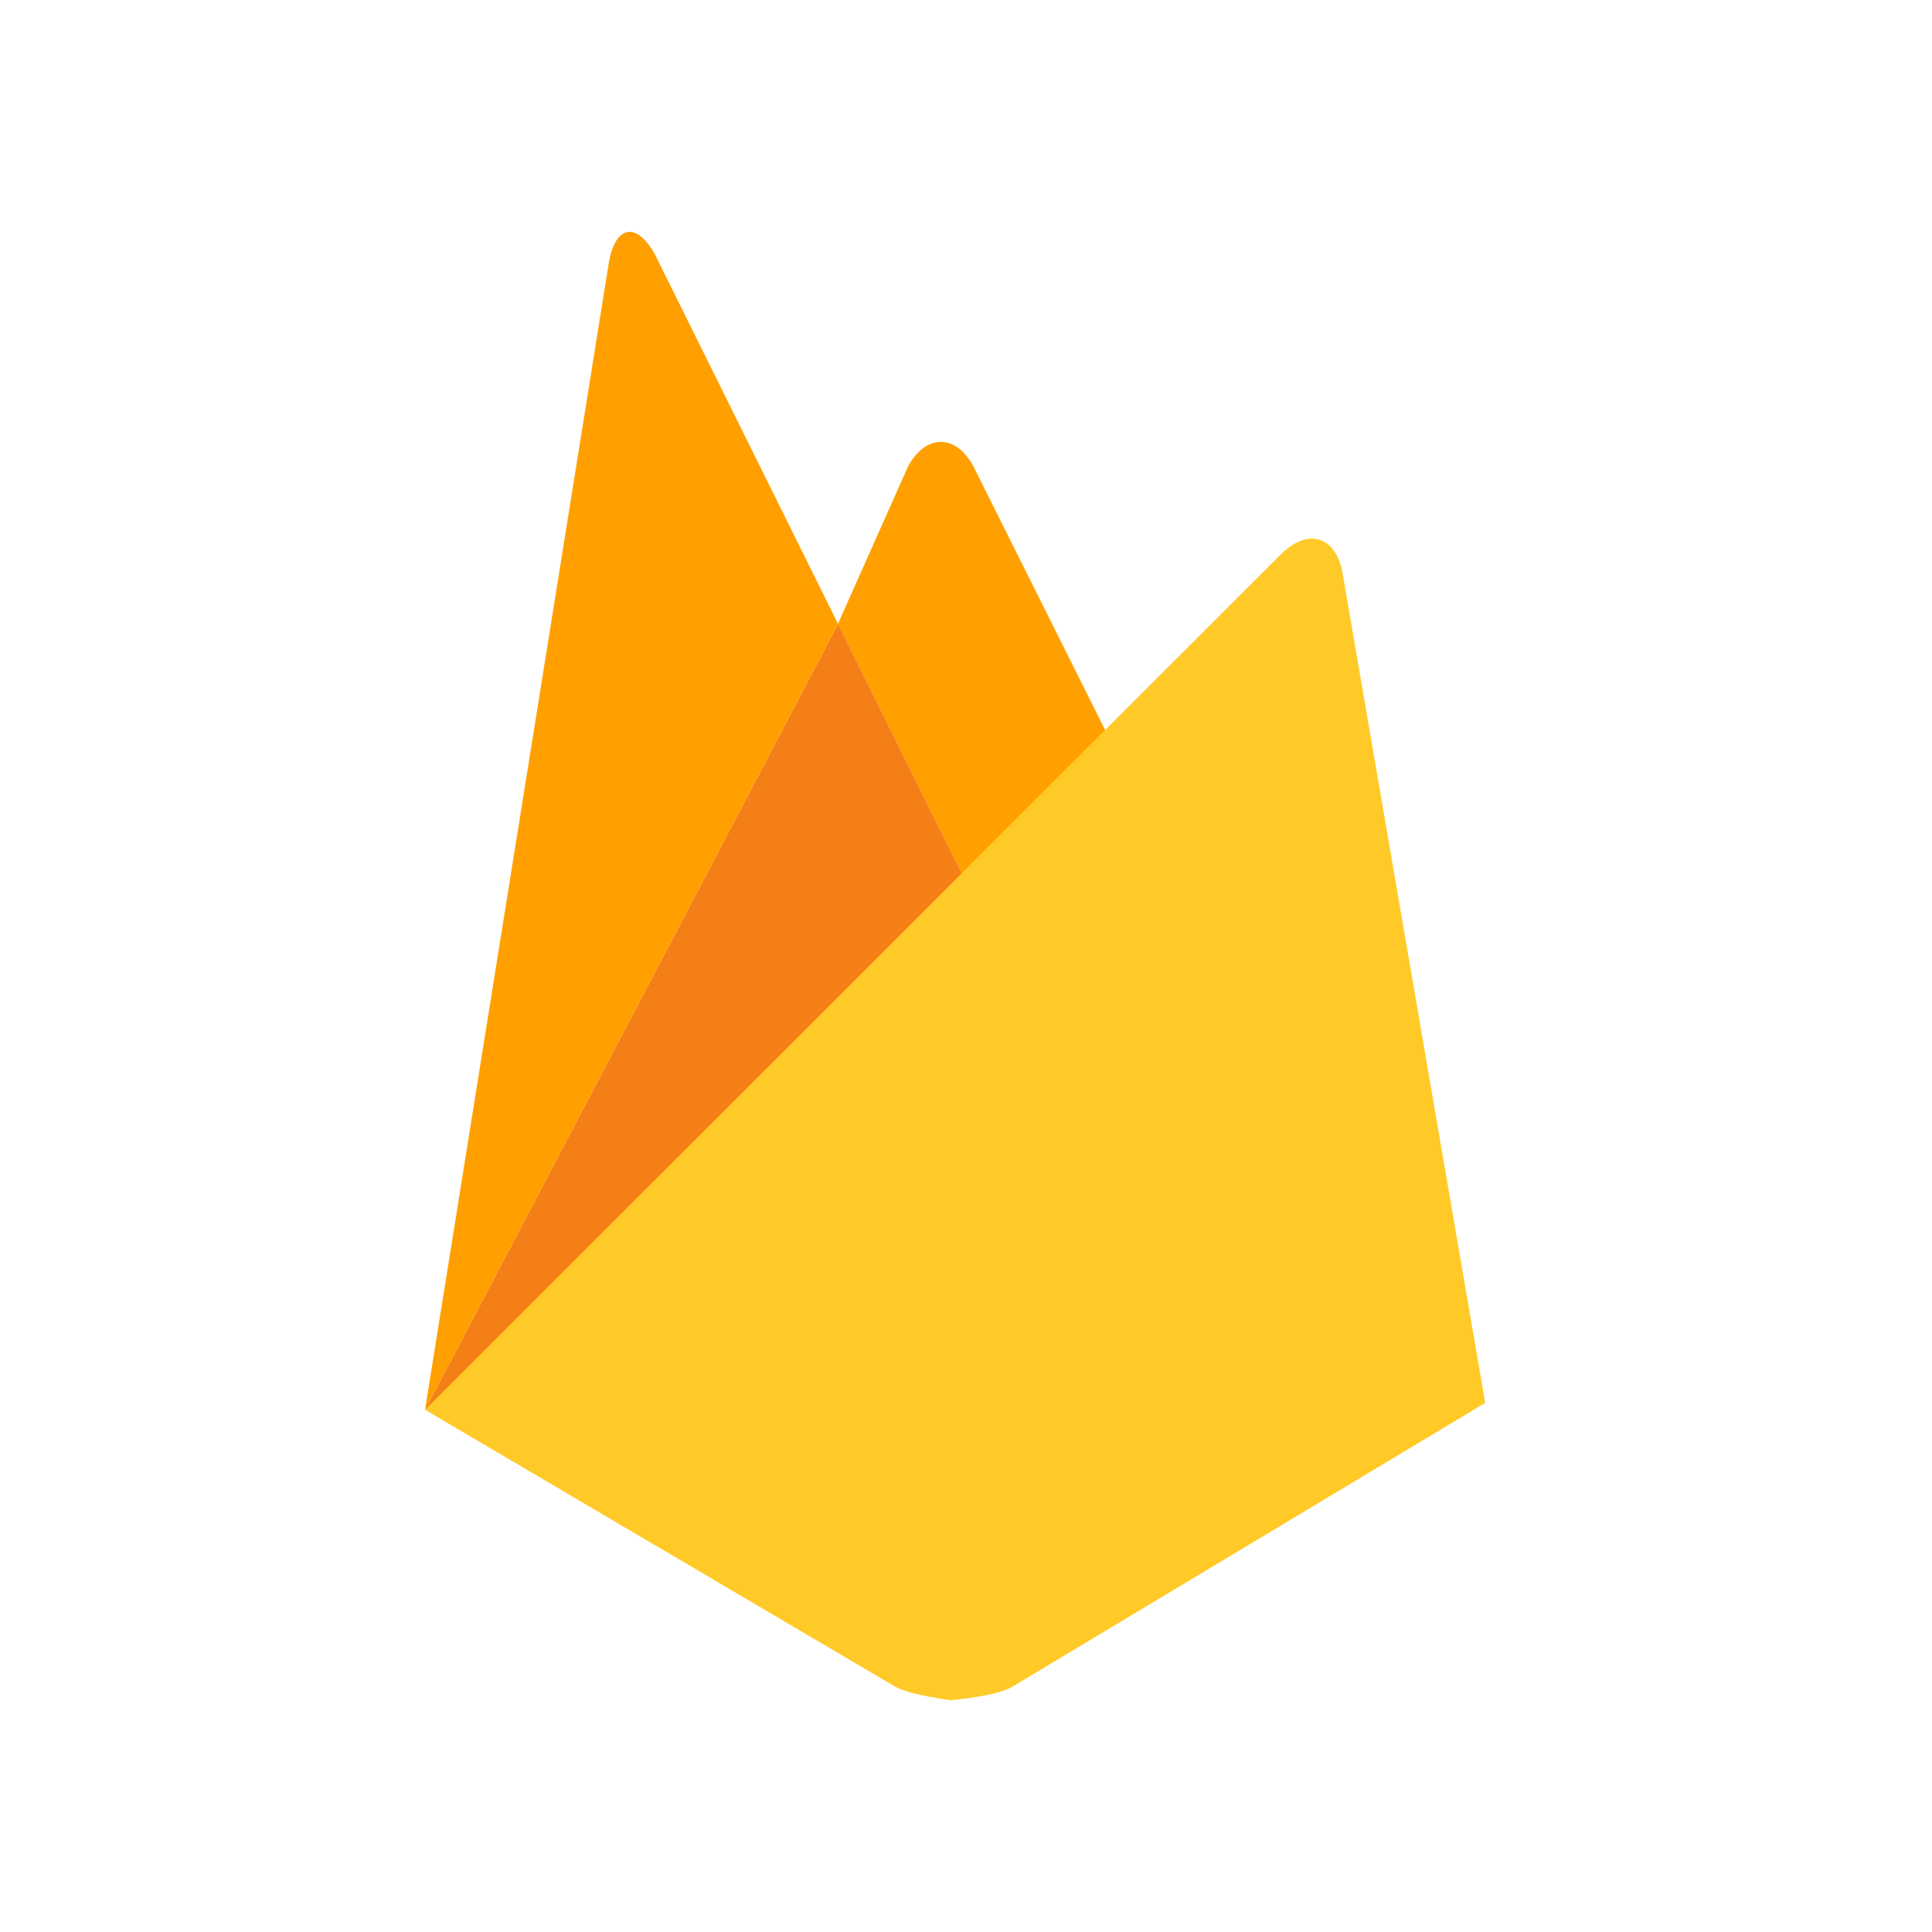 <svg width="200" height="200" viewBox="0 0 50 50" fill="none" xmlns="http://www.w3.org/2000/svg">
<path d="M29.015 19.725L25.214 23.264L21.686 16.145L23.509 12.052C23.97 11.236 24.723 11.225 25.184 12.052L29.015 19.725Z" fill="#FFA000"/>
<path d="M25.216 23.263L11 36.485L21.688 16.145L25.216 23.263Z" fill="#F57F17"/>
<path d="M33.182 14.314C33.863 13.665 34.564 13.884 34.741 14.805L38.437 36.307L26.179 43.666C25.749 43.906 24.609 44 24.609 44C24.609 44 23.572 43.874 23.175 43.655L11 36.485L33.182 14.314Z" fill="#FFCA28"/>
<path d="M21.688 16.145L11 36.485L15.763 6.756C15.942 5.834 16.464 5.74 16.936 6.557L21.688 16.145Z" fill="#FFA000"/>
</svg>
